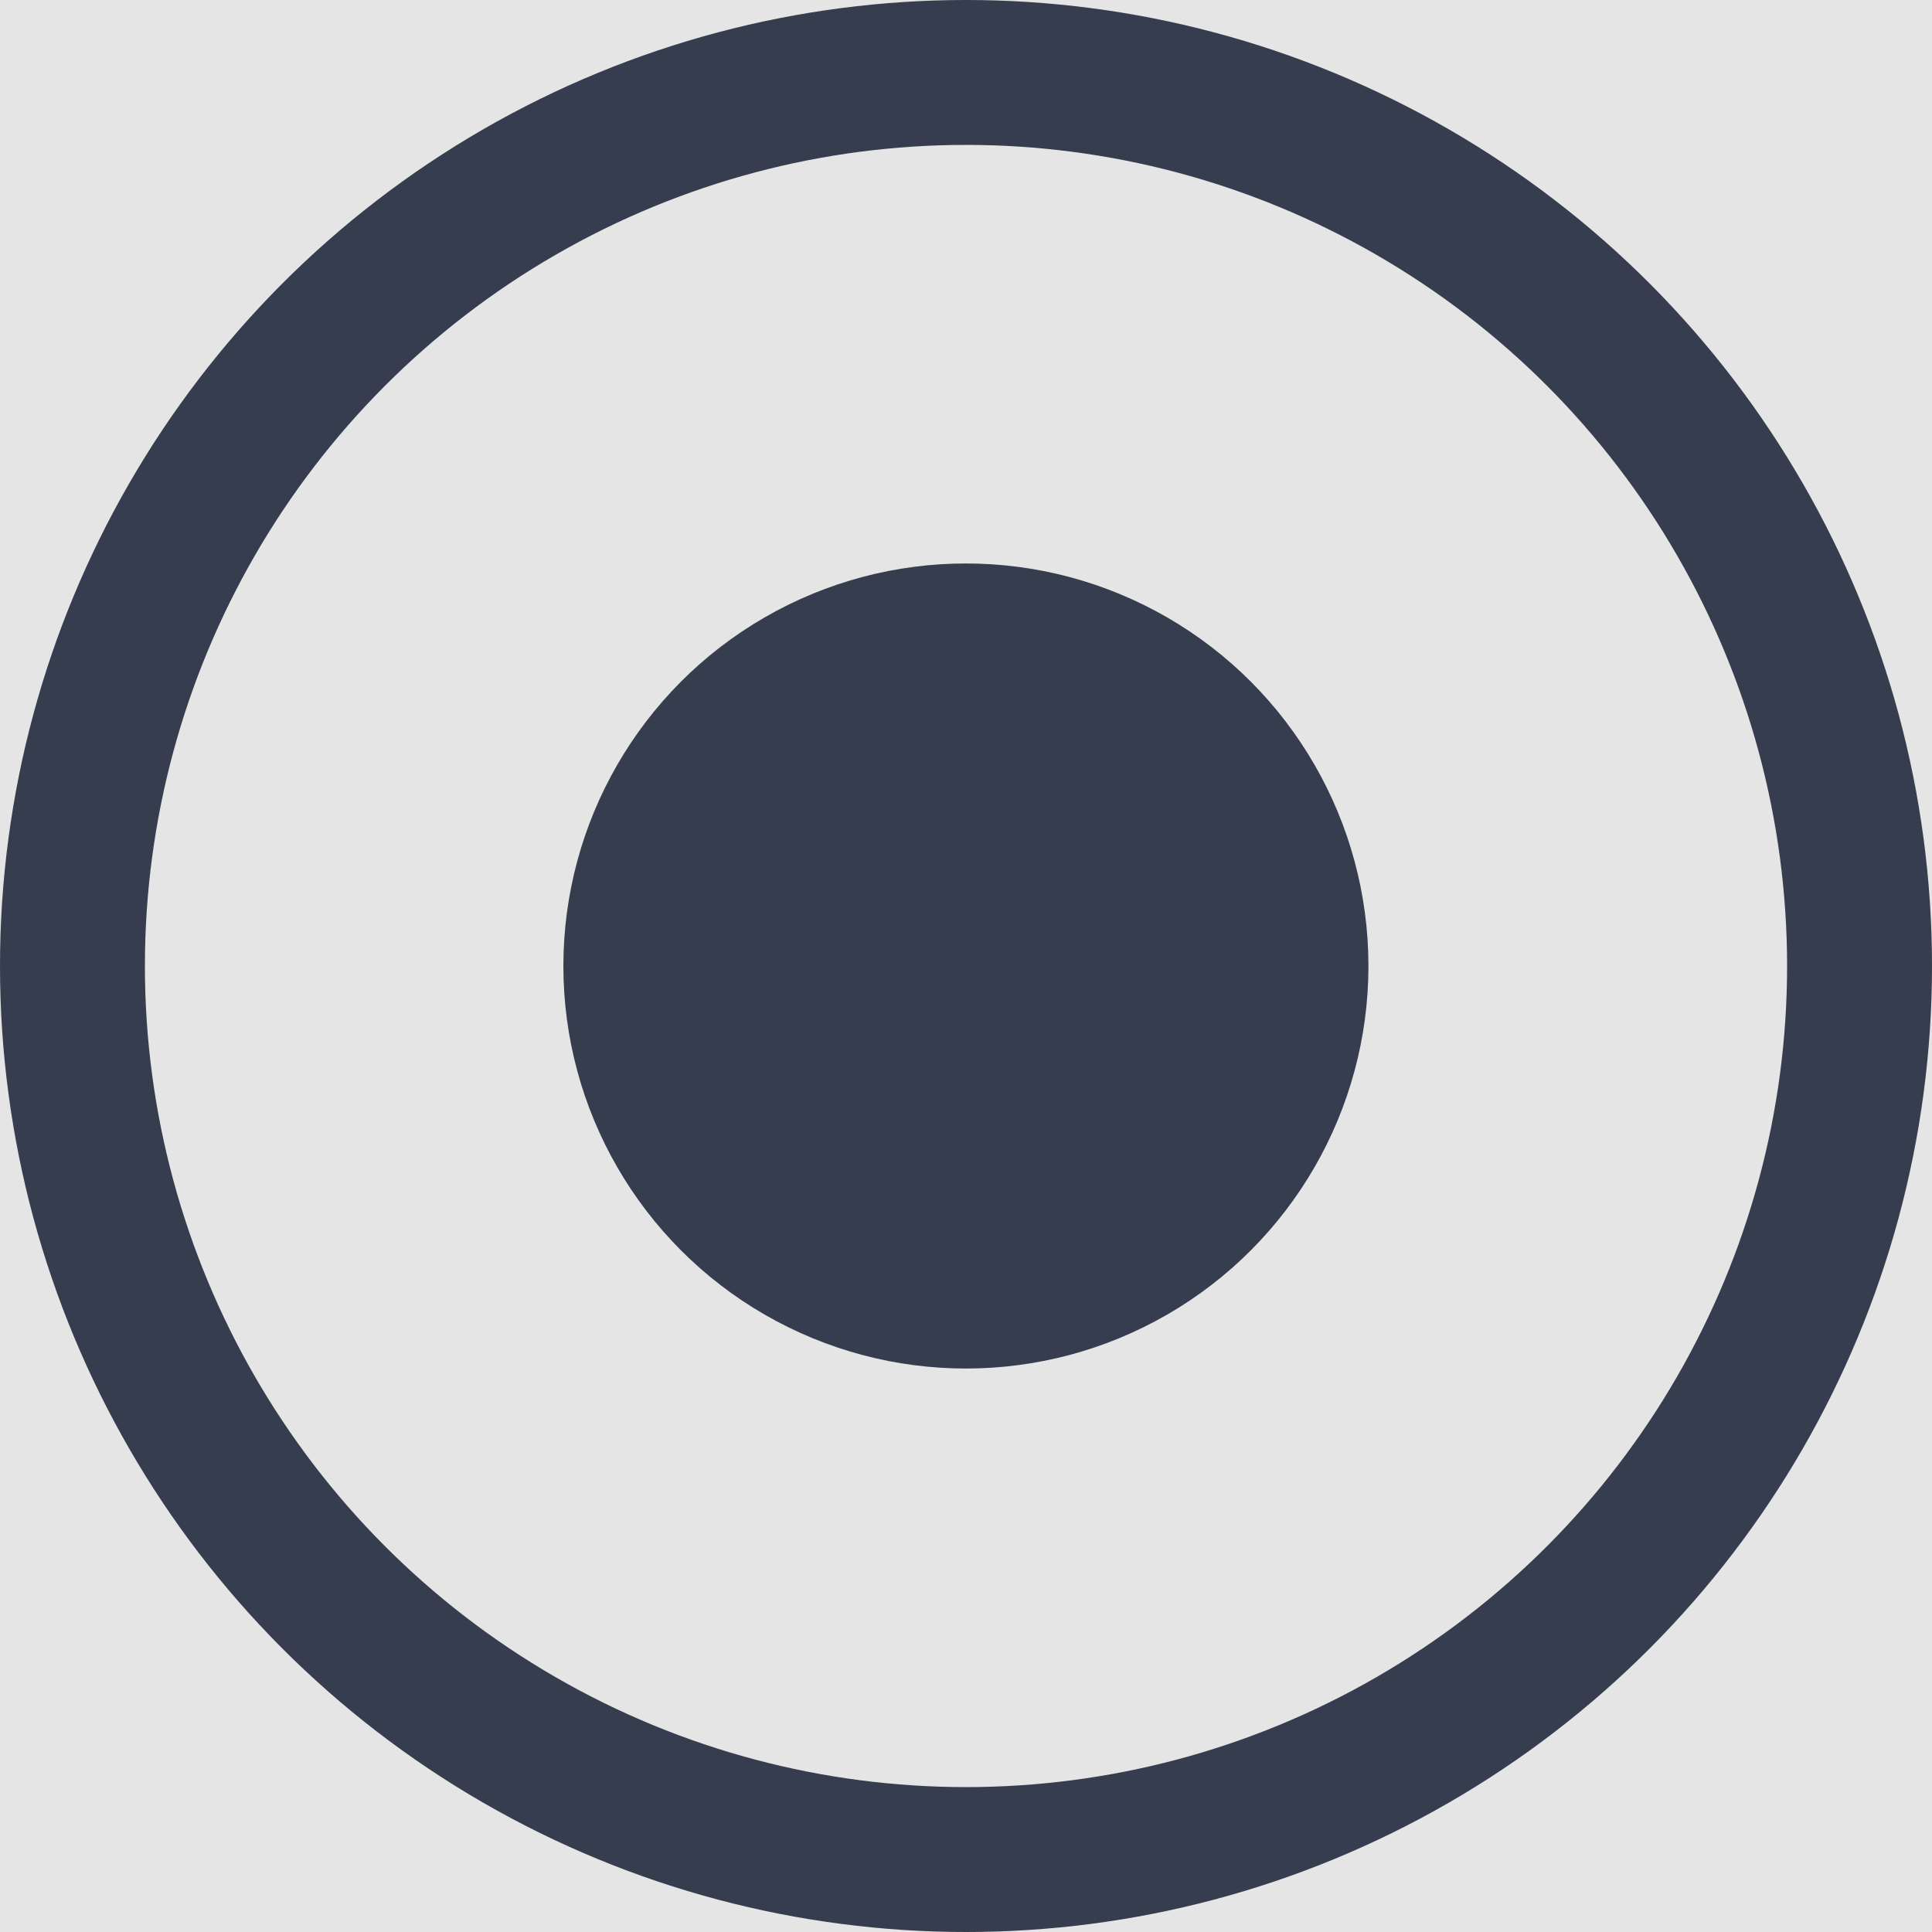 <svg width="20" height="20" viewBox="0 0 20 20" fill="none" xmlns="http://www.w3.org/2000/svg">
<rect width="20" height="20" fill="#E5E5E5"/>
<circle cx="10" cy="10" r="9.25" stroke="#363D4E" stroke-width="1.5"/>
<circle cx="9.999" cy="10" r="4.167" fill="#363D4E"/>
</svg>
